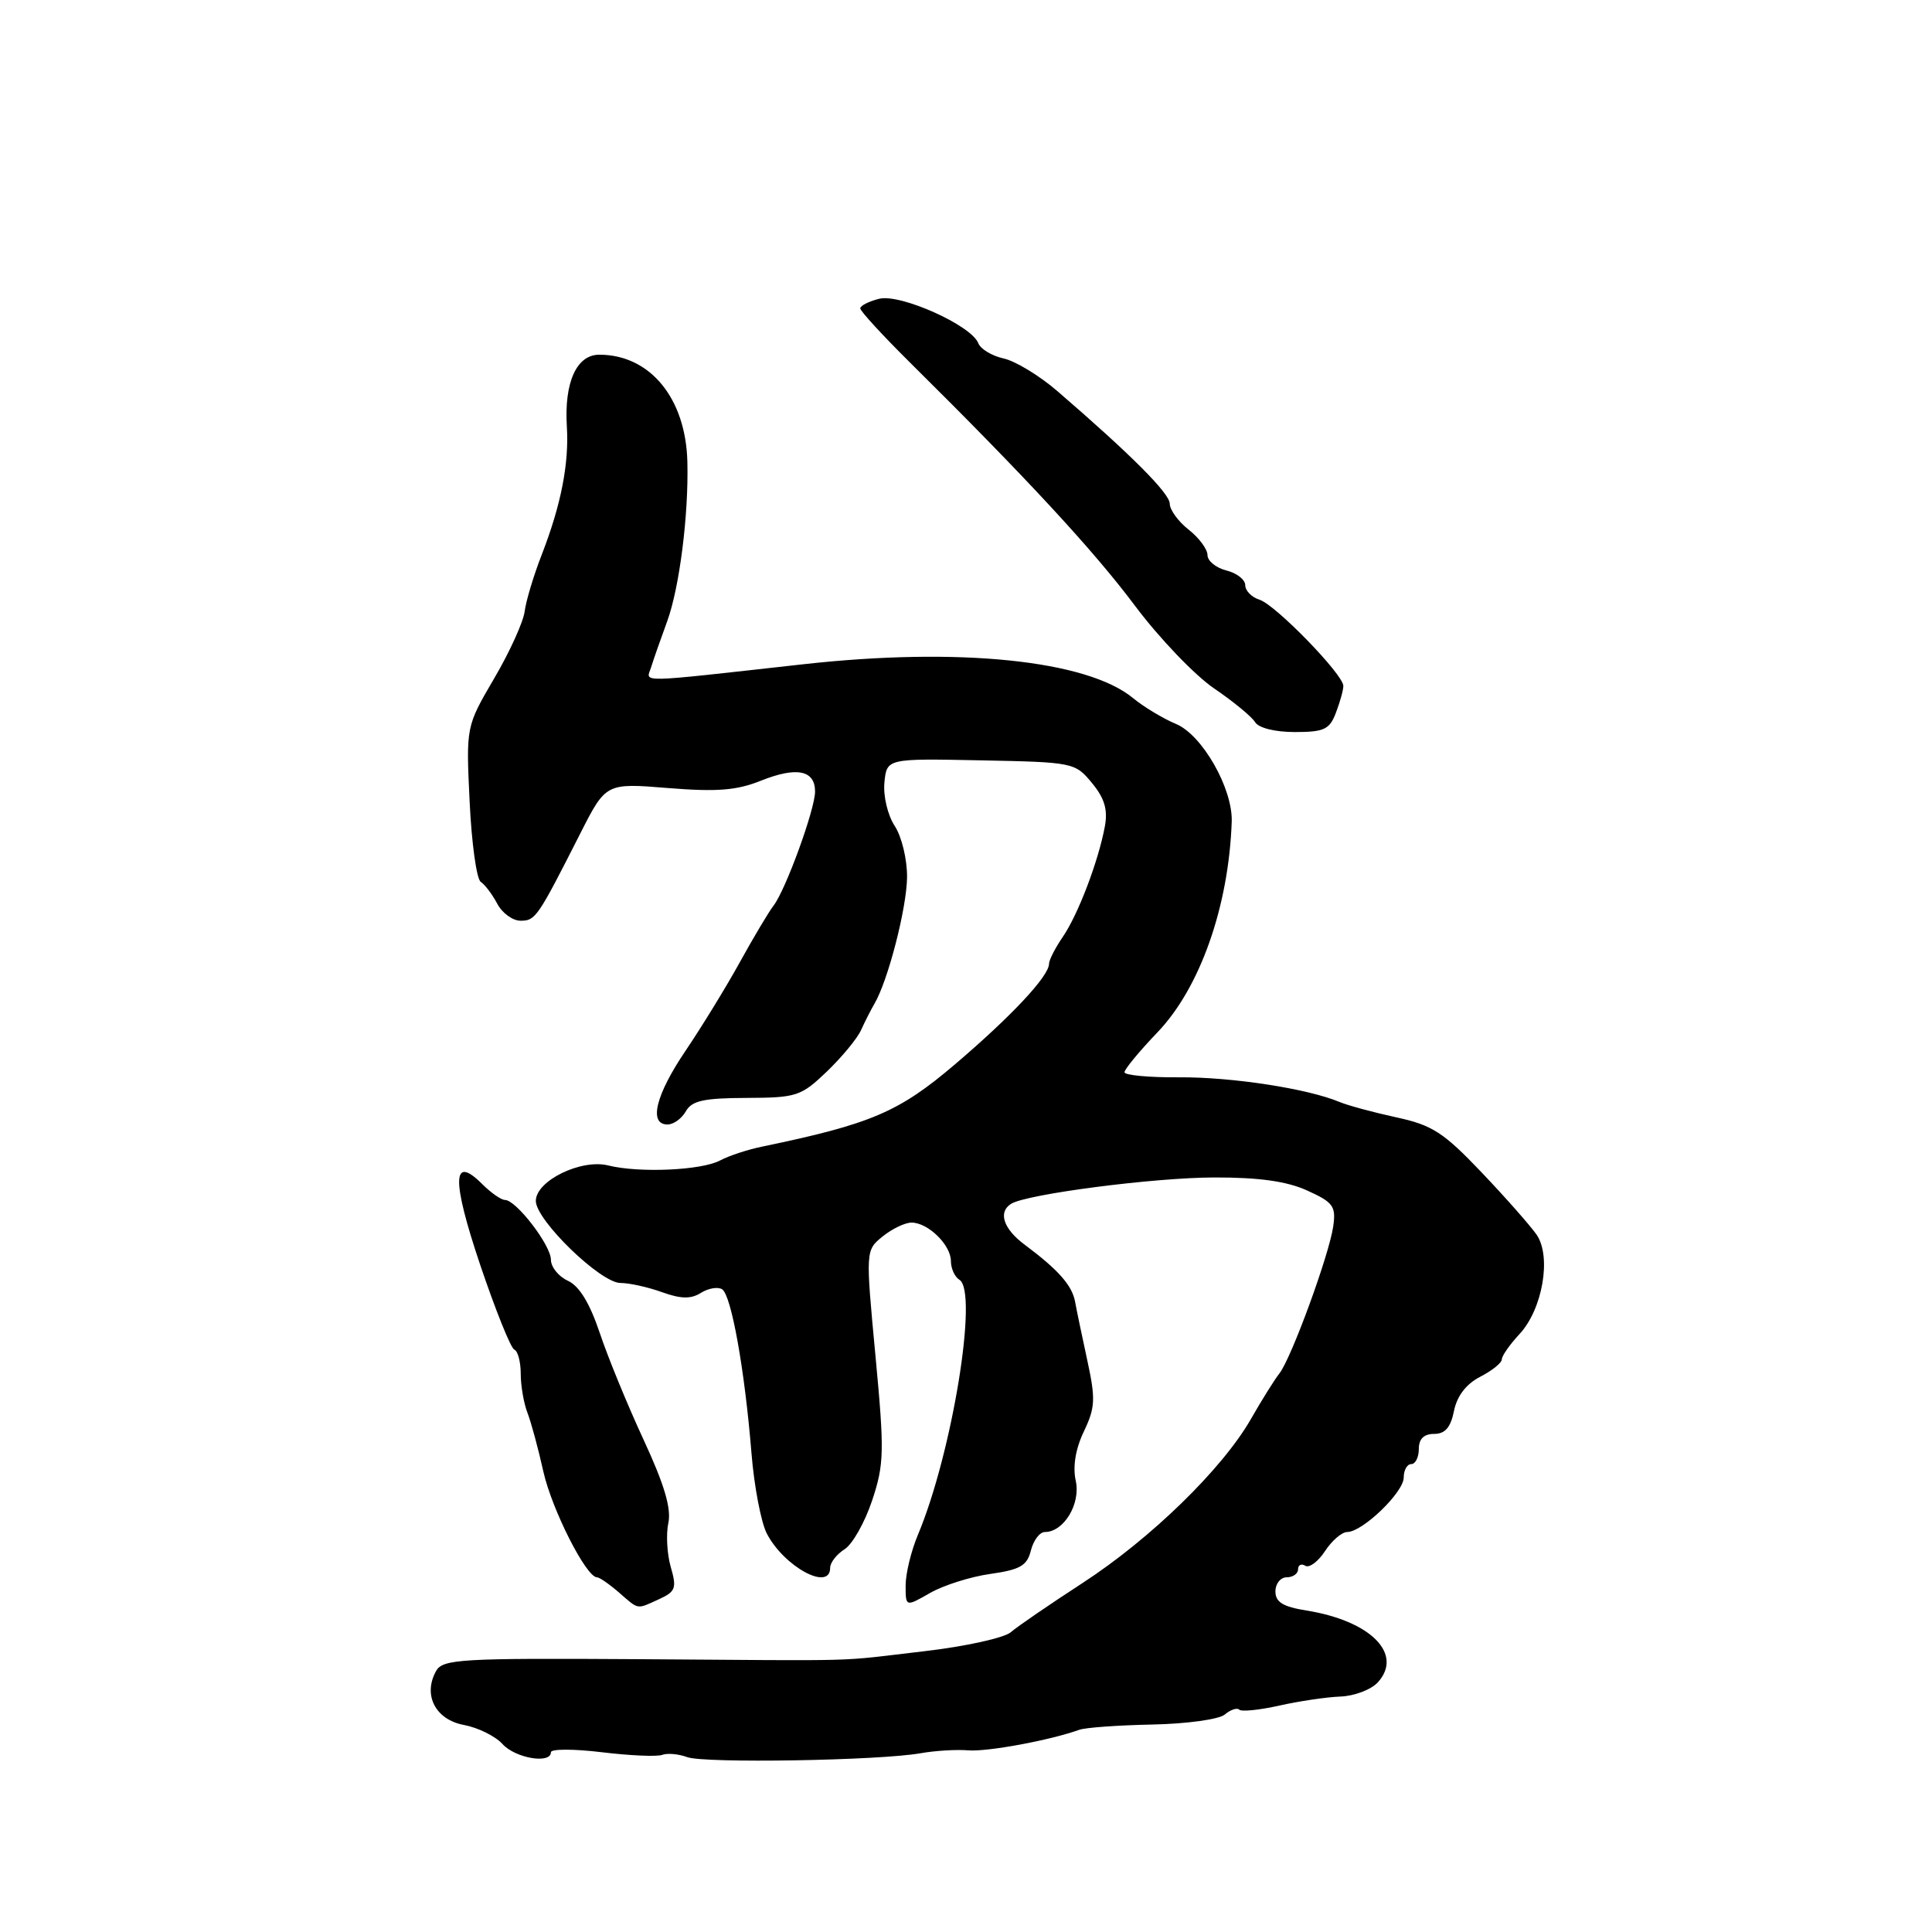 <?xml version="1.0" encoding="UTF-8" standalone="no"?>
<!DOCTYPE svg PUBLIC "-//W3C//DTD SVG 1.1//EN" "http://www.w3.org/Graphics/SVG/1.1/DTD/svg11.dtd" >
<svg xmlns="http://www.w3.org/2000/svg" xmlns:xlink="http://www.w3.org/1999/xlink" version="1.1" viewBox="0 0 256 256">
 <g >
 <path fill="currentColor"
d=" M 122.00 232.31 C 123.92 231.97 126.76 231.80 128.30 231.93 C 130.81 232.14 139.14 230.60 143.00 229.21 C 143.82 228.91 148.18 228.60 152.68 228.51 C 157.22 228.42 161.50 227.83 162.28 227.19 C 163.05 226.54 163.92 226.25 164.21 226.54 C 164.50 226.83 166.88 226.59 169.51 226.00 C 172.13 225.41 175.79 224.87 177.63 224.80 C 179.47 224.73 181.70 223.88 182.58 222.91 C 185.98 219.15 181.60 214.76 173.10 213.40 C 169.99 212.90 169.00 212.29 169.00 210.87 C 169.00 209.84 169.68 209.00 170.50 209.00 C 171.32 209.00 172.00 208.52 172.00 207.94 C 172.00 207.36 172.43 207.15 172.96 207.47 C 173.48 207.80 174.66 206.92 175.57 205.53 C 176.48 204.14 177.81 203.00 178.51 203.00 C 180.54 203.00 186.00 197.74 186.00 195.78 C 186.00 194.80 186.45 194.00 187.00 194.00 C 187.55 194.00 188.00 193.10 188.00 192.00 C 188.00 190.66 188.67 190.00 190.03 190.00 C 191.48 190.00 192.22 189.15 192.66 186.96 C 193.06 184.97 194.27 183.40 196.13 182.43 C 197.71 181.62 199.00 180.58 199.00 180.12 C 199.00 179.66 200.06 178.15 201.36 176.75 C 204.40 173.47 205.60 166.53 203.62 163.62 C 202.82 162.46 199.55 158.74 196.34 155.37 C 191.27 150.04 189.78 149.08 185.00 148.05 C 181.97 147.39 178.60 146.48 177.50 146.02 C 173.29 144.25 163.21 142.70 156.25 142.75 C 152.26 142.78 149.00 142.47 149.00 142.08 C 149.00 141.68 150.96 139.31 153.36 136.80 C 159.01 130.91 162.81 120.12 163.21 108.88 C 163.36 104.49 159.30 97.37 155.83 95.93 C 154.13 95.22 151.56 93.68 150.12 92.49 C 144.01 87.47 127.06 85.73 106.50 88.01 C 83.84 90.53 85.63 90.49 86.28 88.40 C 86.60 87.36 87.56 84.63 88.40 82.34 C 90.03 77.89 91.26 68.24 91.08 61.18 C 90.87 52.76 86.13 47.00 79.41 47.00 C 76.40 47.00 74.75 50.66 75.11 56.50 C 75.42 61.41 74.34 66.92 71.79 73.48 C 70.72 76.22 69.70 79.61 69.52 81.01 C 69.35 82.40 67.53 86.41 65.47 89.91 C 61.75 96.27 61.75 96.27 62.23 106.24 C 62.49 111.72 63.15 116.49 63.70 116.85 C 64.25 117.21 65.23 118.51 65.89 119.75 C 66.54 120.99 67.93 122.00 68.98 122.00 C 70.96 122.00 71.23 121.60 76.89 110.44 C 80.29 103.75 80.29 103.75 88.52 104.42 C 95.01 104.94 97.62 104.74 100.87 103.43 C 105.56 101.56 108.00 102.05 108.00 104.88 C 108.00 107.23 104.11 117.91 102.50 120.00 C 101.86 120.83 99.85 124.20 98.03 127.50 C 96.21 130.80 92.98 136.06 90.86 139.20 C 86.88 145.07 85.91 149.00 88.45 149.00 C 89.25 149.00 90.34 148.21 90.88 147.25 C 91.67 145.85 93.25 145.50 98.90 145.48 C 105.56 145.45 106.13 145.27 109.57 141.98 C 111.56 140.06 113.60 137.60 114.09 136.50 C 114.59 135.40 115.39 133.82 115.87 133.00 C 117.67 129.93 120.14 120.36 120.19 116.25 C 120.21 113.89 119.49 110.88 118.56 109.45 C 117.62 108.01 117.02 105.49 117.19 103.69 C 117.50 100.50 117.50 100.50 129.96 100.75 C 142.21 100.99 142.46 101.04 144.69 103.75 C 146.36 105.77 146.81 107.29 146.40 109.50 C 145.55 114.10 142.85 121.20 140.82 124.15 C 139.82 125.61 139.00 127.22 139.00 127.71 C 139.00 129.34 134.03 134.65 126.54 141.03 C 119.10 147.37 115.40 148.94 101.00 151.93 C 99.08 152.32 96.57 153.15 95.43 153.76 C 92.98 155.08 84.71 155.45 80.60 154.43 C 76.99 153.53 71.00 156.46 71.00 159.13 C 71.00 161.68 79.58 170.00 82.21 170.00 C 83.39 170.00 85.87 170.55 87.72 171.22 C 90.23 172.12 91.54 172.15 92.88 171.31 C 93.87 170.69 95.14 170.48 95.69 170.84 C 96.91 171.63 98.68 181.52 99.57 192.50 C 99.92 196.90 100.84 201.71 101.60 203.19 C 103.88 207.60 110.00 210.92 110.00 207.74 C 110.00 207.05 110.86 205.95 111.90 205.29 C 112.95 204.64 114.59 201.73 115.56 198.83 C 117.16 194.01 117.20 192.37 116.00 179.61 C 114.69 165.67 114.69 165.67 116.96 163.83 C 118.20 162.83 119.92 162.00 120.78 162.00 C 122.97 162.00 126.00 164.96 126.00 167.10 C 126.00 168.08 126.51 169.20 127.13 169.58 C 129.66 171.14 126.17 192.55 121.63 203.37 C 120.73 205.50 120.00 208.52 120.00 210.09 C 120.00 212.93 120.00 212.93 123.25 211.07 C 125.04 210.05 128.64 208.91 131.25 208.55 C 135.18 207.99 136.10 207.46 136.60 205.44 C 136.94 204.10 137.77 203.00 138.45 203.00 C 140.97 203.00 143.22 199.26 142.54 196.20 C 142.13 194.32 142.51 191.99 143.62 189.67 C 145.13 186.51 145.18 185.37 144.08 180.29 C 143.39 177.10 142.65 173.58 142.45 172.46 C 142.04 170.30 140.22 168.24 135.75 164.91 C 132.95 162.82 132.22 160.60 133.98 159.51 C 136.07 158.22 152.92 156.03 160.92 156.02 C 166.83 156.01 170.50 156.52 173.21 157.75 C 176.66 159.31 177.04 159.83 176.66 162.50 C 176.12 166.28 171.10 180.00 169.52 182.00 C 168.87 182.82 167.18 185.53 165.77 188.00 C 161.99 194.62 152.47 203.89 143.44 209.76 C 139.07 212.60 134.79 215.53 133.93 216.28 C 133.06 217.03 127.89 218.17 122.43 218.80 C 110.40 220.20 115.37 220.06 84.63 219.85 C 61.03 219.70 58.67 219.84 57.79 221.41 C 56.01 224.58 57.69 227.85 61.44 228.56 C 63.33 228.91 65.64 230.05 66.59 231.10 C 68.29 232.98 73.00 233.77 73.00 232.18 C 73.00 231.73 76.04 231.73 79.75 232.18 C 83.46 232.63 87.06 232.79 87.75 232.53 C 88.44 232.27 89.92 232.41 91.06 232.83 C 93.34 233.67 116.50 233.29 122.00 232.31 Z  M 87.35 211.89 C 89.52 210.90 89.69 210.42 88.88 207.64 C 88.38 205.91 88.24 203.28 88.56 201.80 C 88.97 199.88 88.02 196.68 85.29 190.80 C 83.17 186.23 80.55 179.85 79.47 176.62 C 78.14 172.66 76.76 170.40 75.25 169.71 C 74.01 169.14 73.00 167.89 73.00 166.92 C 73.00 165.00 68.39 159.00 66.91 159.00 C 66.41 159.00 65.06 158.06 63.90 156.90 C 59.91 152.91 59.82 156.28 63.62 167.58 C 65.65 173.58 67.68 178.65 68.15 178.83 C 68.62 179.02 69.00 180.46 69.00 182.04 C 69.00 183.61 69.40 185.94 69.89 187.20 C 70.38 188.47 71.33 191.97 72.00 195.00 C 73.13 200.03 77.67 208.99 79.10 209.00 C 79.43 209.00 80.73 209.90 82.00 211.00 C 84.71 213.35 84.29 213.28 87.35 211.89 Z  M 177.02 94.43 C 177.56 93.02 178.00 91.43 178.00 90.89 C 178.00 89.38 169.02 80.14 166.90 79.47 C 165.85 79.14 165.00 78.27 165.00 77.54 C 165.00 76.81 163.88 75.93 162.50 75.59 C 161.12 75.24 160.00 74.33 160.00 73.55 C 160.00 72.78 158.88 71.26 157.50 70.18 C 156.12 69.10 155.00 67.55 155.00 66.75 C 155.00 65.38 149.88 60.25 140.09 51.81 C 137.74 49.78 134.54 47.84 132.99 47.50 C 131.44 47.16 129.93 46.25 129.63 45.48 C 128.72 43.11 119.30 38.89 116.50 39.59 C 115.12 39.93 113.99 40.51 113.99 40.86 C 113.98 41.21 116.93 44.42 120.54 48.00 C 135.92 63.22 144.95 72.98 150.40 80.28 C 153.60 84.55 158.31 89.47 160.86 91.21 C 163.41 92.94 165.86 94.96 166.30 95.68 C 166.77 96.46 168.94 97.00 171.57 97.00 C 175.46 97.00 176.18 96.66 177.02 94.43 Z "/>
</g>
</svg>